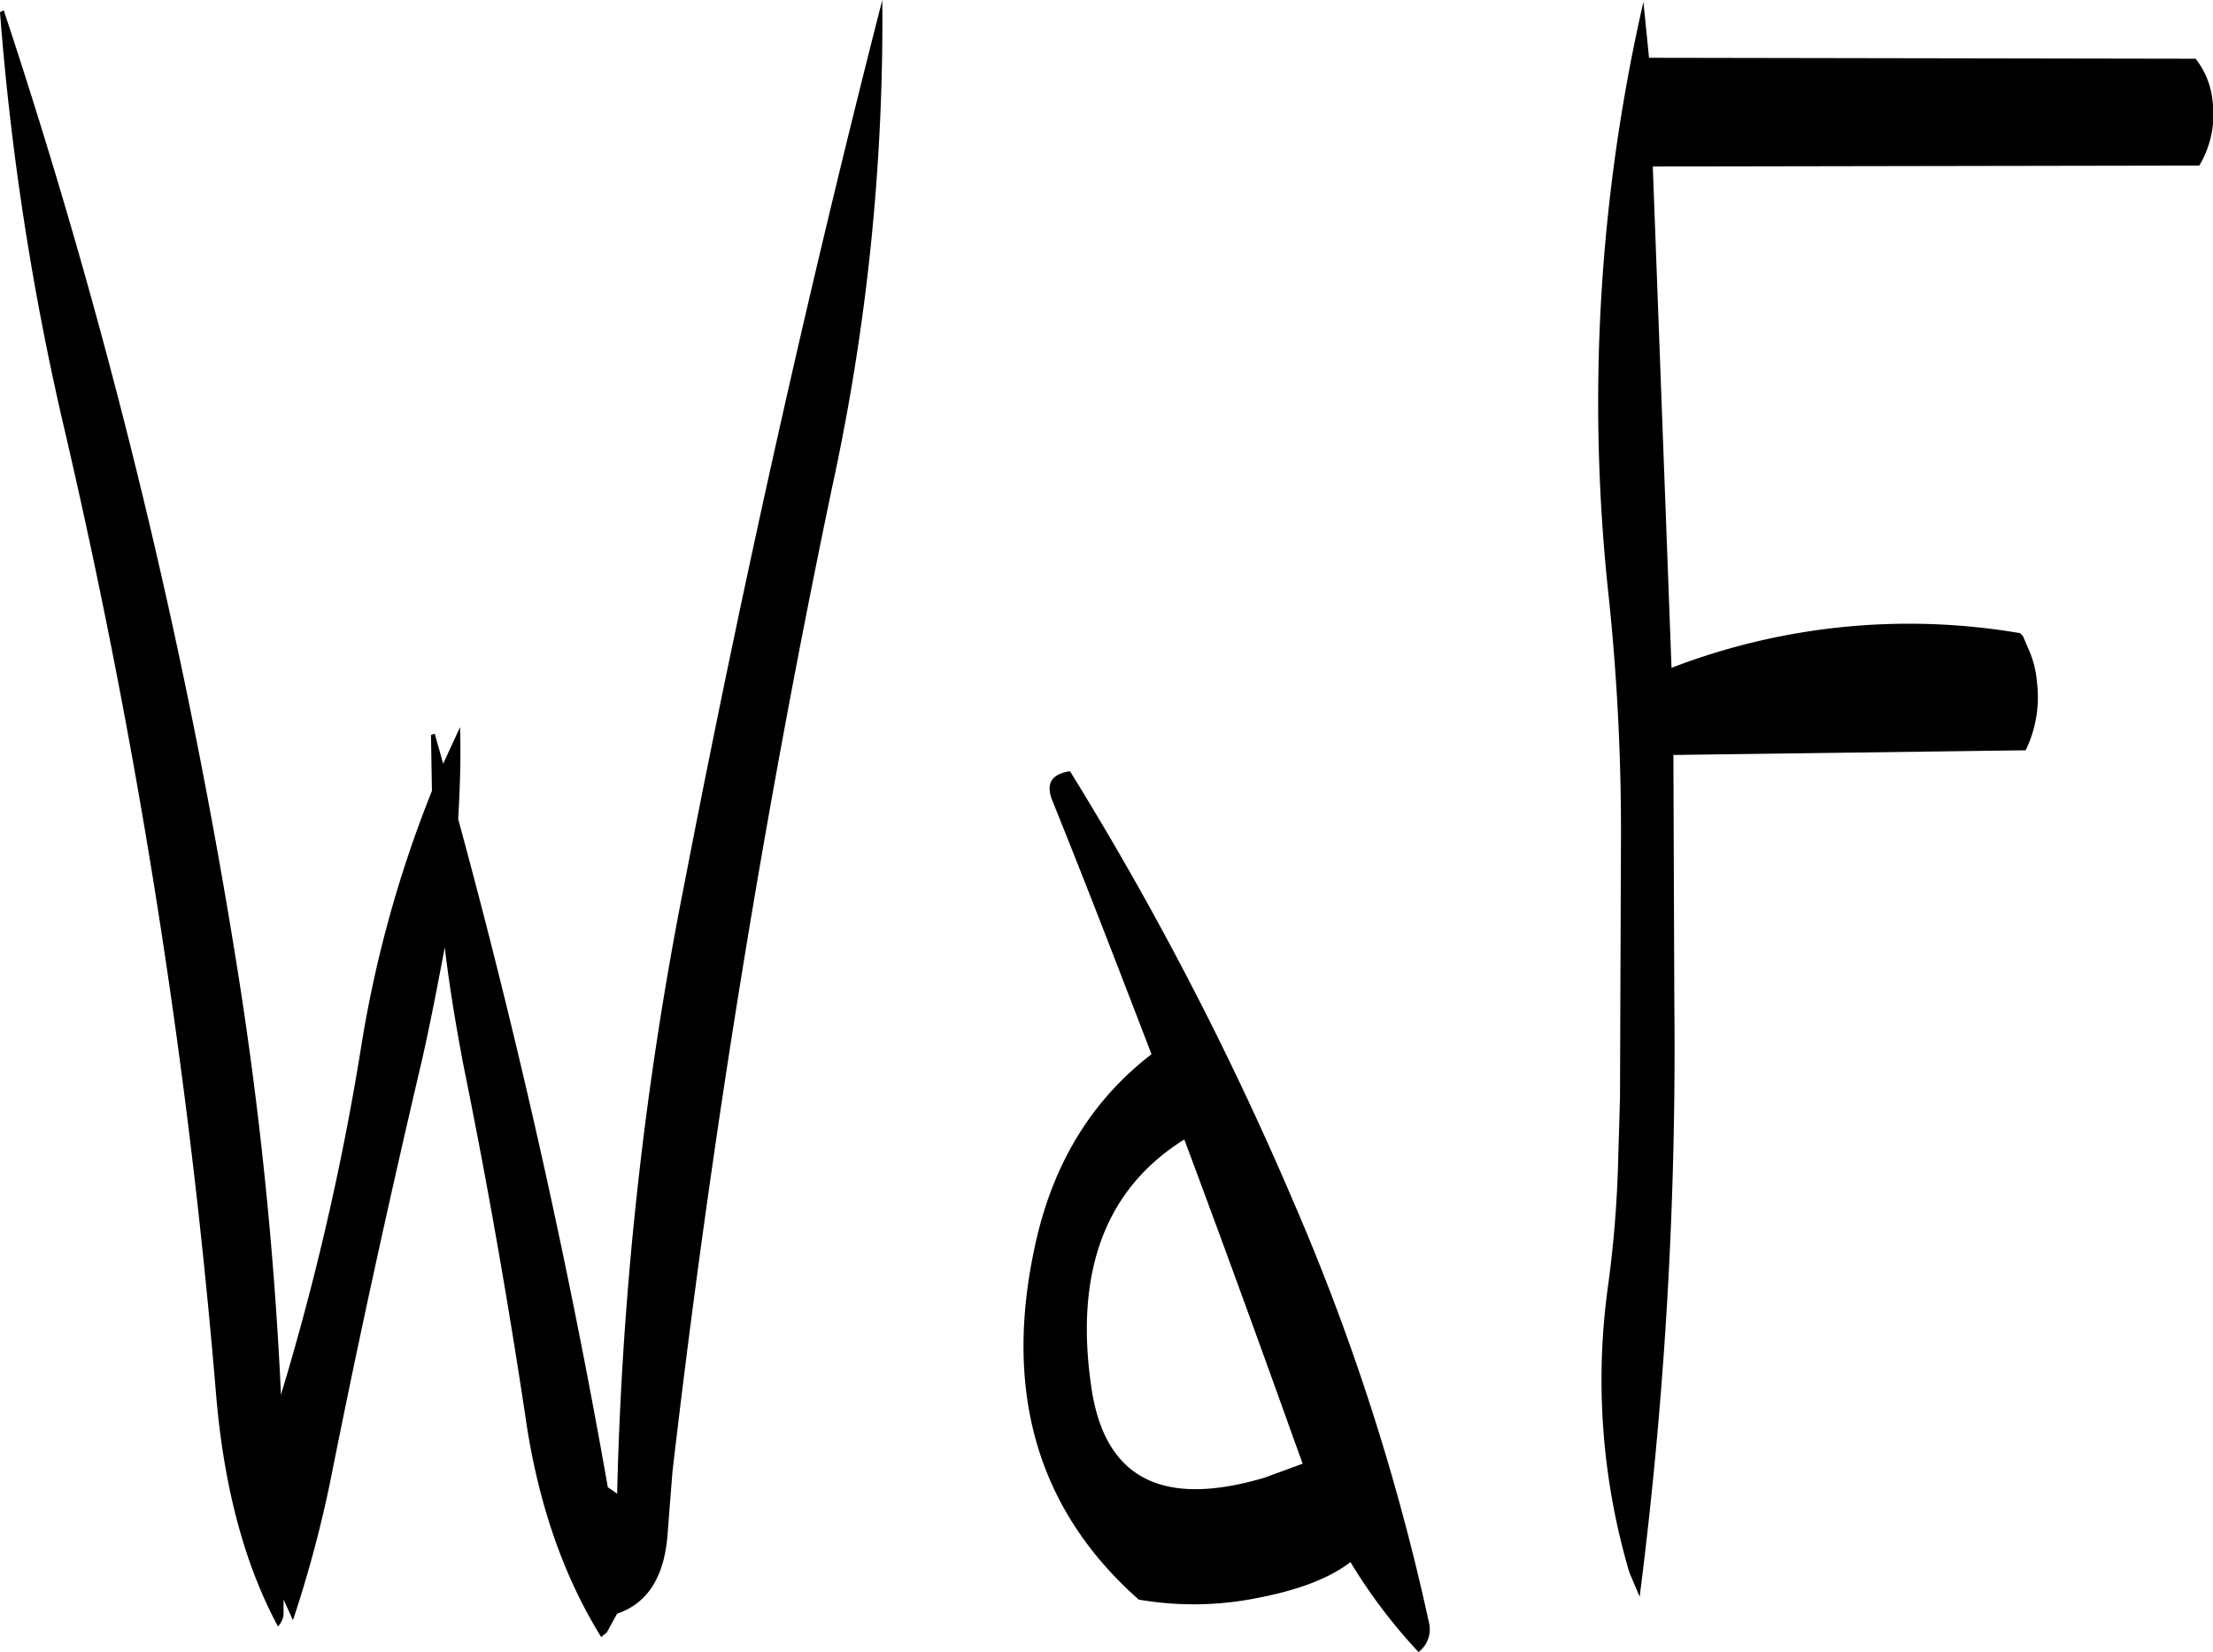 <svg id="Layer_1" data-name="Layer 1" xmlns="http://www.w3.org/2000/svg" viewBox="0 0 283.43 211.56"><defs><style>.cls-1{fill-rule:evenodd;}</style></defs><path class="cls-1" d="M303,341.28c4.8,12.84,9.48,25.68,14.16,38.76l1,2.76-4.92,1.8c-13,3.84-20.28.12-22.08-11.16C288.84,358.44,292.8,347.64,303,341.28Zm-16.92-43.44c4.32,10.68,8.52,21.6,12.72,32.52-7.32,5.64-12.24,13.32-14.64,23.28q-6.84,29,13,46.56a41.29,41.29,0,0,0,15.36-.24c5.16-1,9.12-2.52,11.76-4.56A69.38,69.38,0,0,0,333,406.92a3.67,3.67,0,0,0,1.32-3.84,291.08,291.08,0,0,0-17.16-53.4,412.12,412.12,0,0,0-28.8-55.56C286,294.48,285.24,295.68,286.08,297.84ZM151.32,196.92a352.22,352.22,0,0,0,8,52.32A860.07,860.07,0,0,1,179,374c1,11.76,3.6,21.6,7.92,29.64a2.58,2.58,0,0,0,.72-1.56V400.2l1.2,2.64a155.52,155.52,0,0,0,4.8-17.88c3.6-18.12,7.56-36.12,11.76-54,1.08-4.8,2-9.6,2.88-14.28.6,5,1.44,10.08,2.4,15.12,3,14.76,5.64,29.76,7.92,44.88,1.56,10.92,4.8,20.4,9.72,28.32l.72-.6,1.32-2.4q5.94-2,6.48-10.44l.6-7.68q7.38-63.54,20.4-125.88a280.61,280.61,0,0,0,6.48-62.64Q250.14,250.8,239,308.4a456.53,456.53,0,0,0-8.64,78.24l-1.2-.84-.12-.72C223.92,356.16,217.56,328,210,300.24c.24-4,.36-7.92.24-11.76l-2.16,4.68L207,289.32c-.36.12-.48.12-.48.24l.12,7.08a152.88,152.88,0,0,0-9.12,33.12,340.23,340.23,0,0,1-10.2,44.16v.36a490.71,490.71,0,0,0-5.52-54.36,779,779,0,0,0-30-123.24ZM361.8,195.6a229.9,229.9,0,0,0-4.44,76.2A287.14,287.14,0,0,1,358.92,304l-.12,32-.24,8.16a145.21,145.21,0,0,1-1.32,16.08A87.07,87.07,0,0,0,360,396.72l1.32,3.12a553.93,553.93,0,0,0,4.44-76l-.12-31.8,45.12-.6a15.63,15.63,0,0,0,1.44-8.76,12.76,12.76,0,0,0-1.08-4.2l-.72-1.68-.36-.36a84.62,84.62,0,0,0-44.64,4.44l-2.4-64.2,70-.12a12.89,12.89,0,0,0,1.68-8.4,10.34,10.34,0,0,0-2.16-5.28l-70-.12Z" transform="translate(-151.32 -195.36)"/></svg>